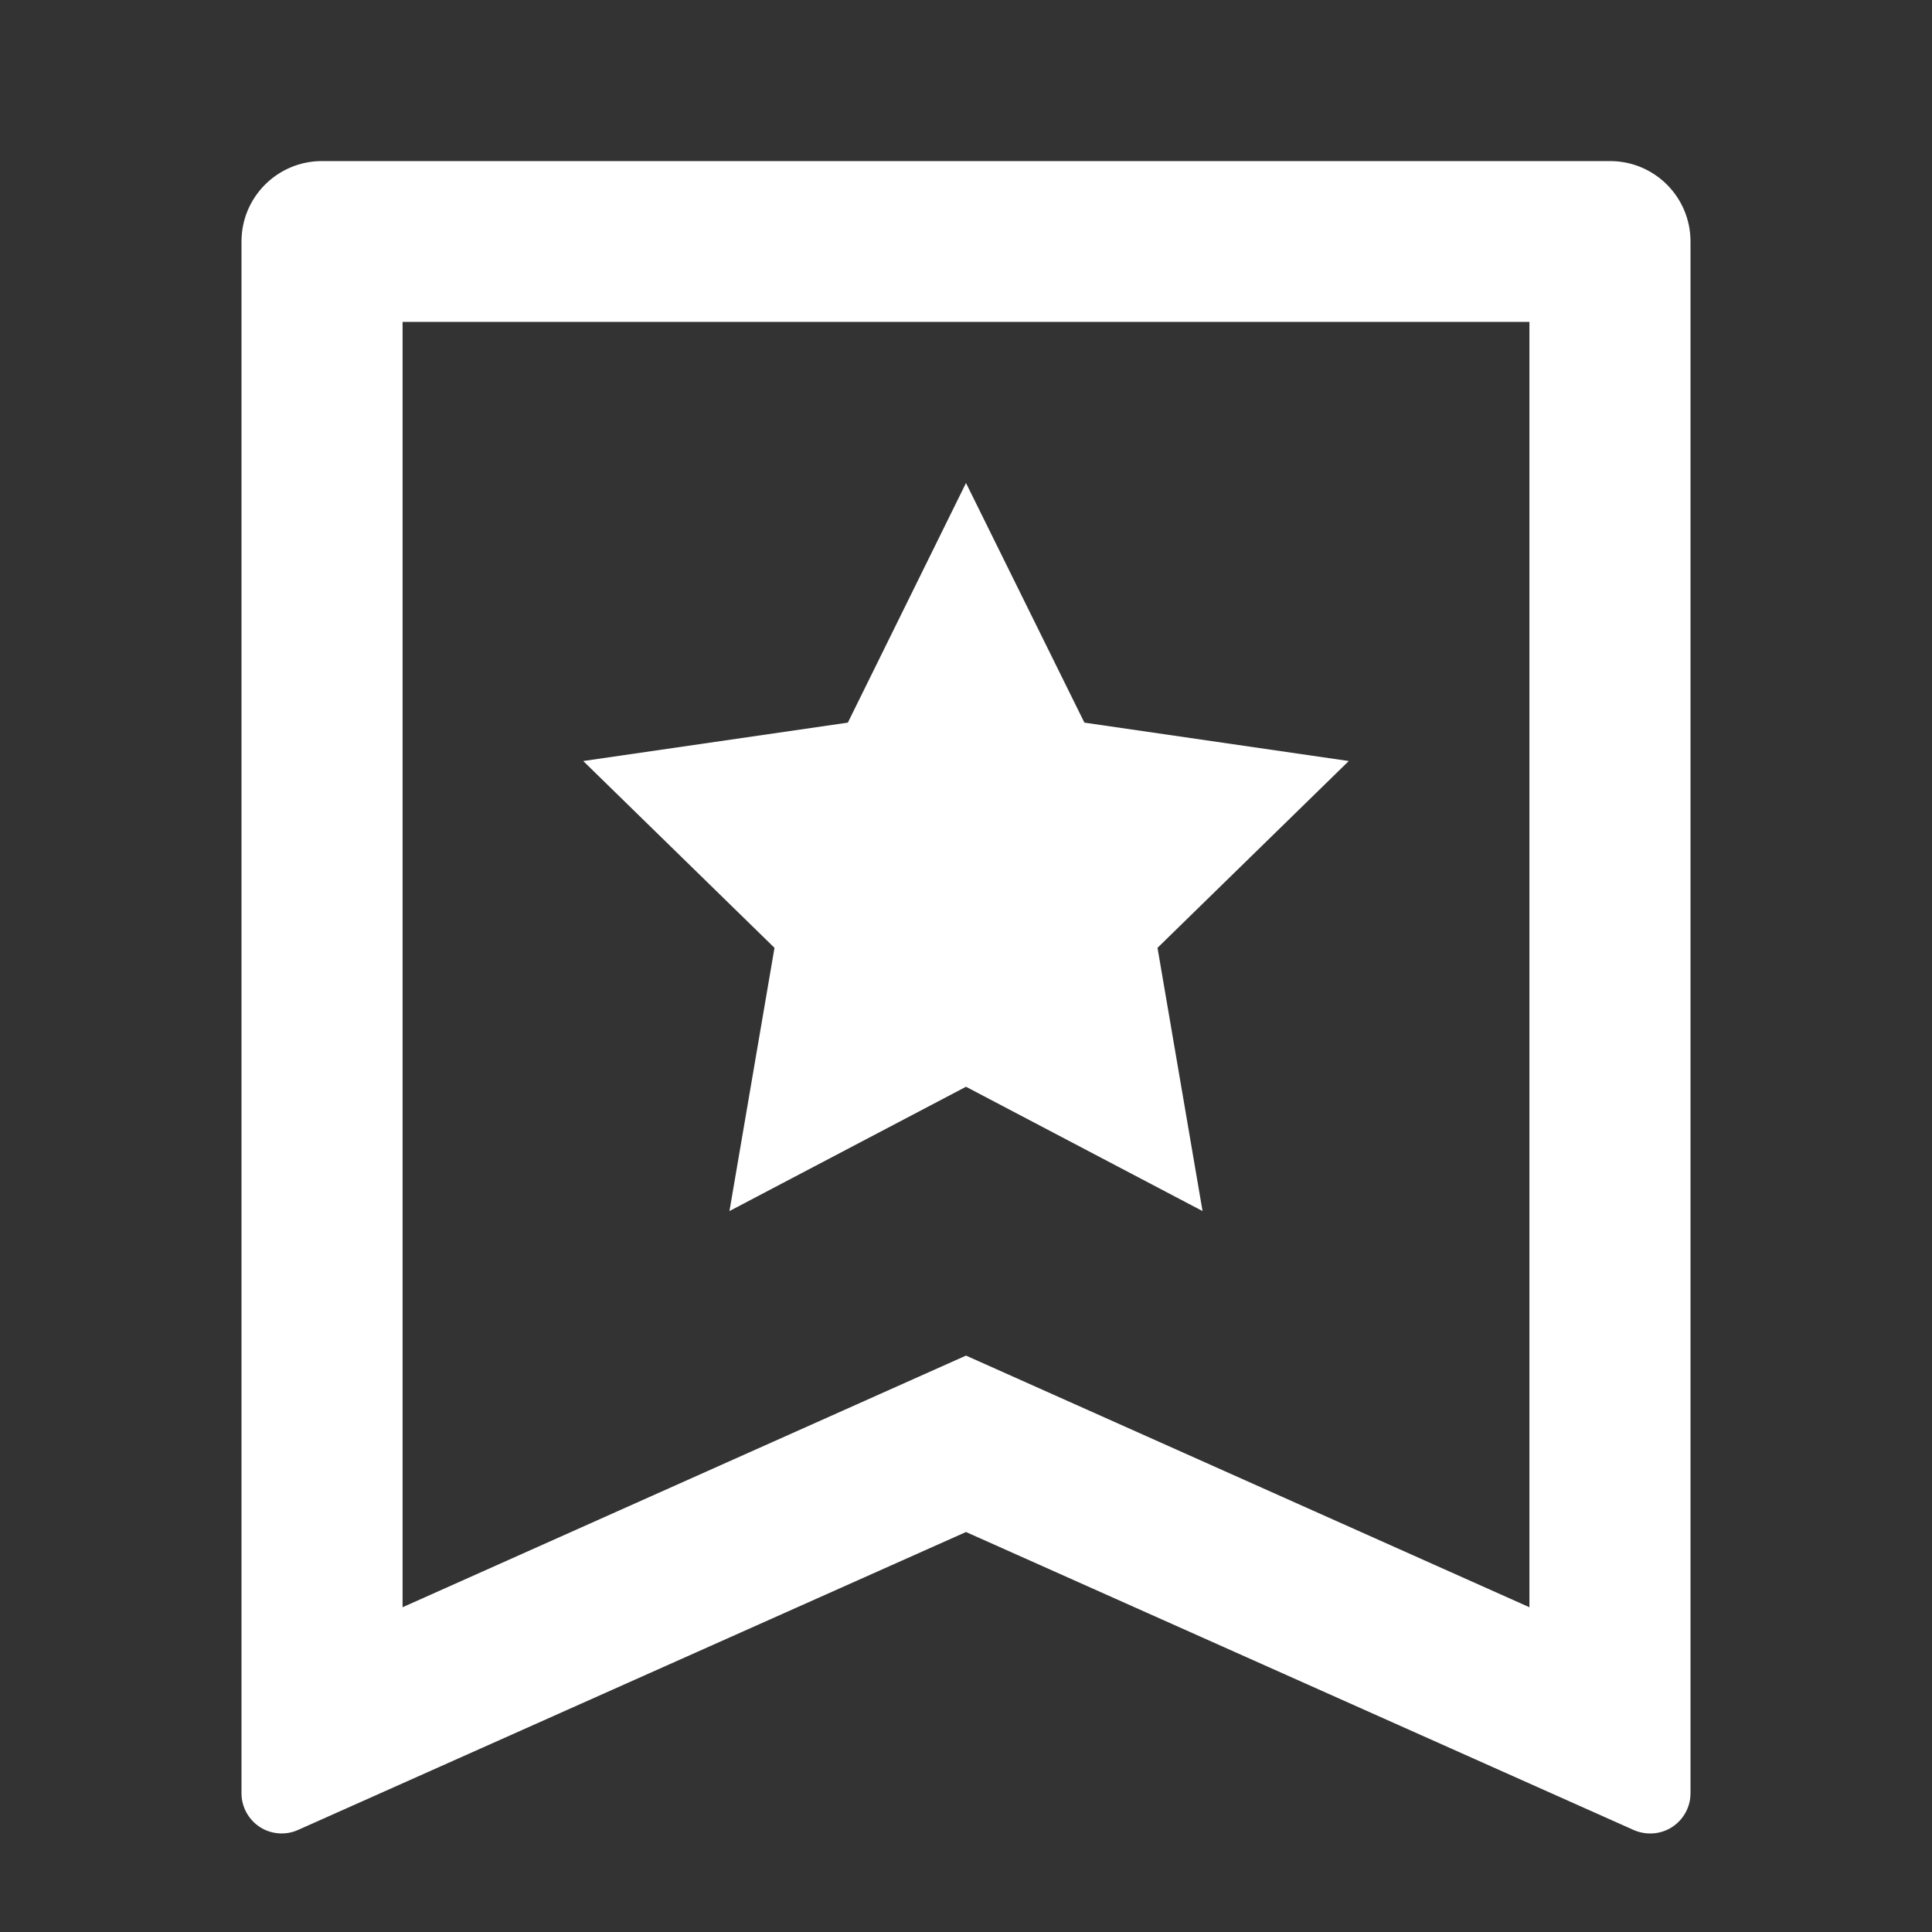 <?xml version="1.0" encoding="UTF-8"?>
<svg xmlns="http://www.w3.org/2000/svg" xmlns:xlink="http://www.w3.org/1999/xlink" width="32" height="32" viewBox="0 0 32 32" version="1.1">
<rect x="0" y="0" width="32" height="32" fill="#333333" stroke="none"/>
<g id="surface1">
<path style=" stroke:none;fill-rule:nonzero;fill:rgb(100%,100%,100%);fill-opacity:1;" d="M 5.332 2.668 L 26.668 2.668 C 27.402 2.668 28 3.262 28 4 L 28 29.703 C 28 29.926 27.887 30.137 27.695 30.262 C 27.508 30.383 27.27 30.402 27.062 30.312 L 16 25.375 L 4.938 30.309 C 4.734 30.402 4.492 30.383 4.305 30.262 C 4.113 30.137 4 29.926 4 29.703 L 4 4 C 4 3.262 4.598 2.668 5.332 2.668 Z M 25.332 26.621 L 25.332 5.332 L 6.668 5.332 L 6.668 26.621 L 16 22.453 Z M 16 18 L 12.082 20.059 L 12.828 15.699 L 9.66 12.605 L 14.043 11.969 L 16 8 L 17.961 11.969 L 22.34 12.605 L 19.172 15.699 L 19.918 20.059 Z M 16 18 "/>
</g>
</svg>
